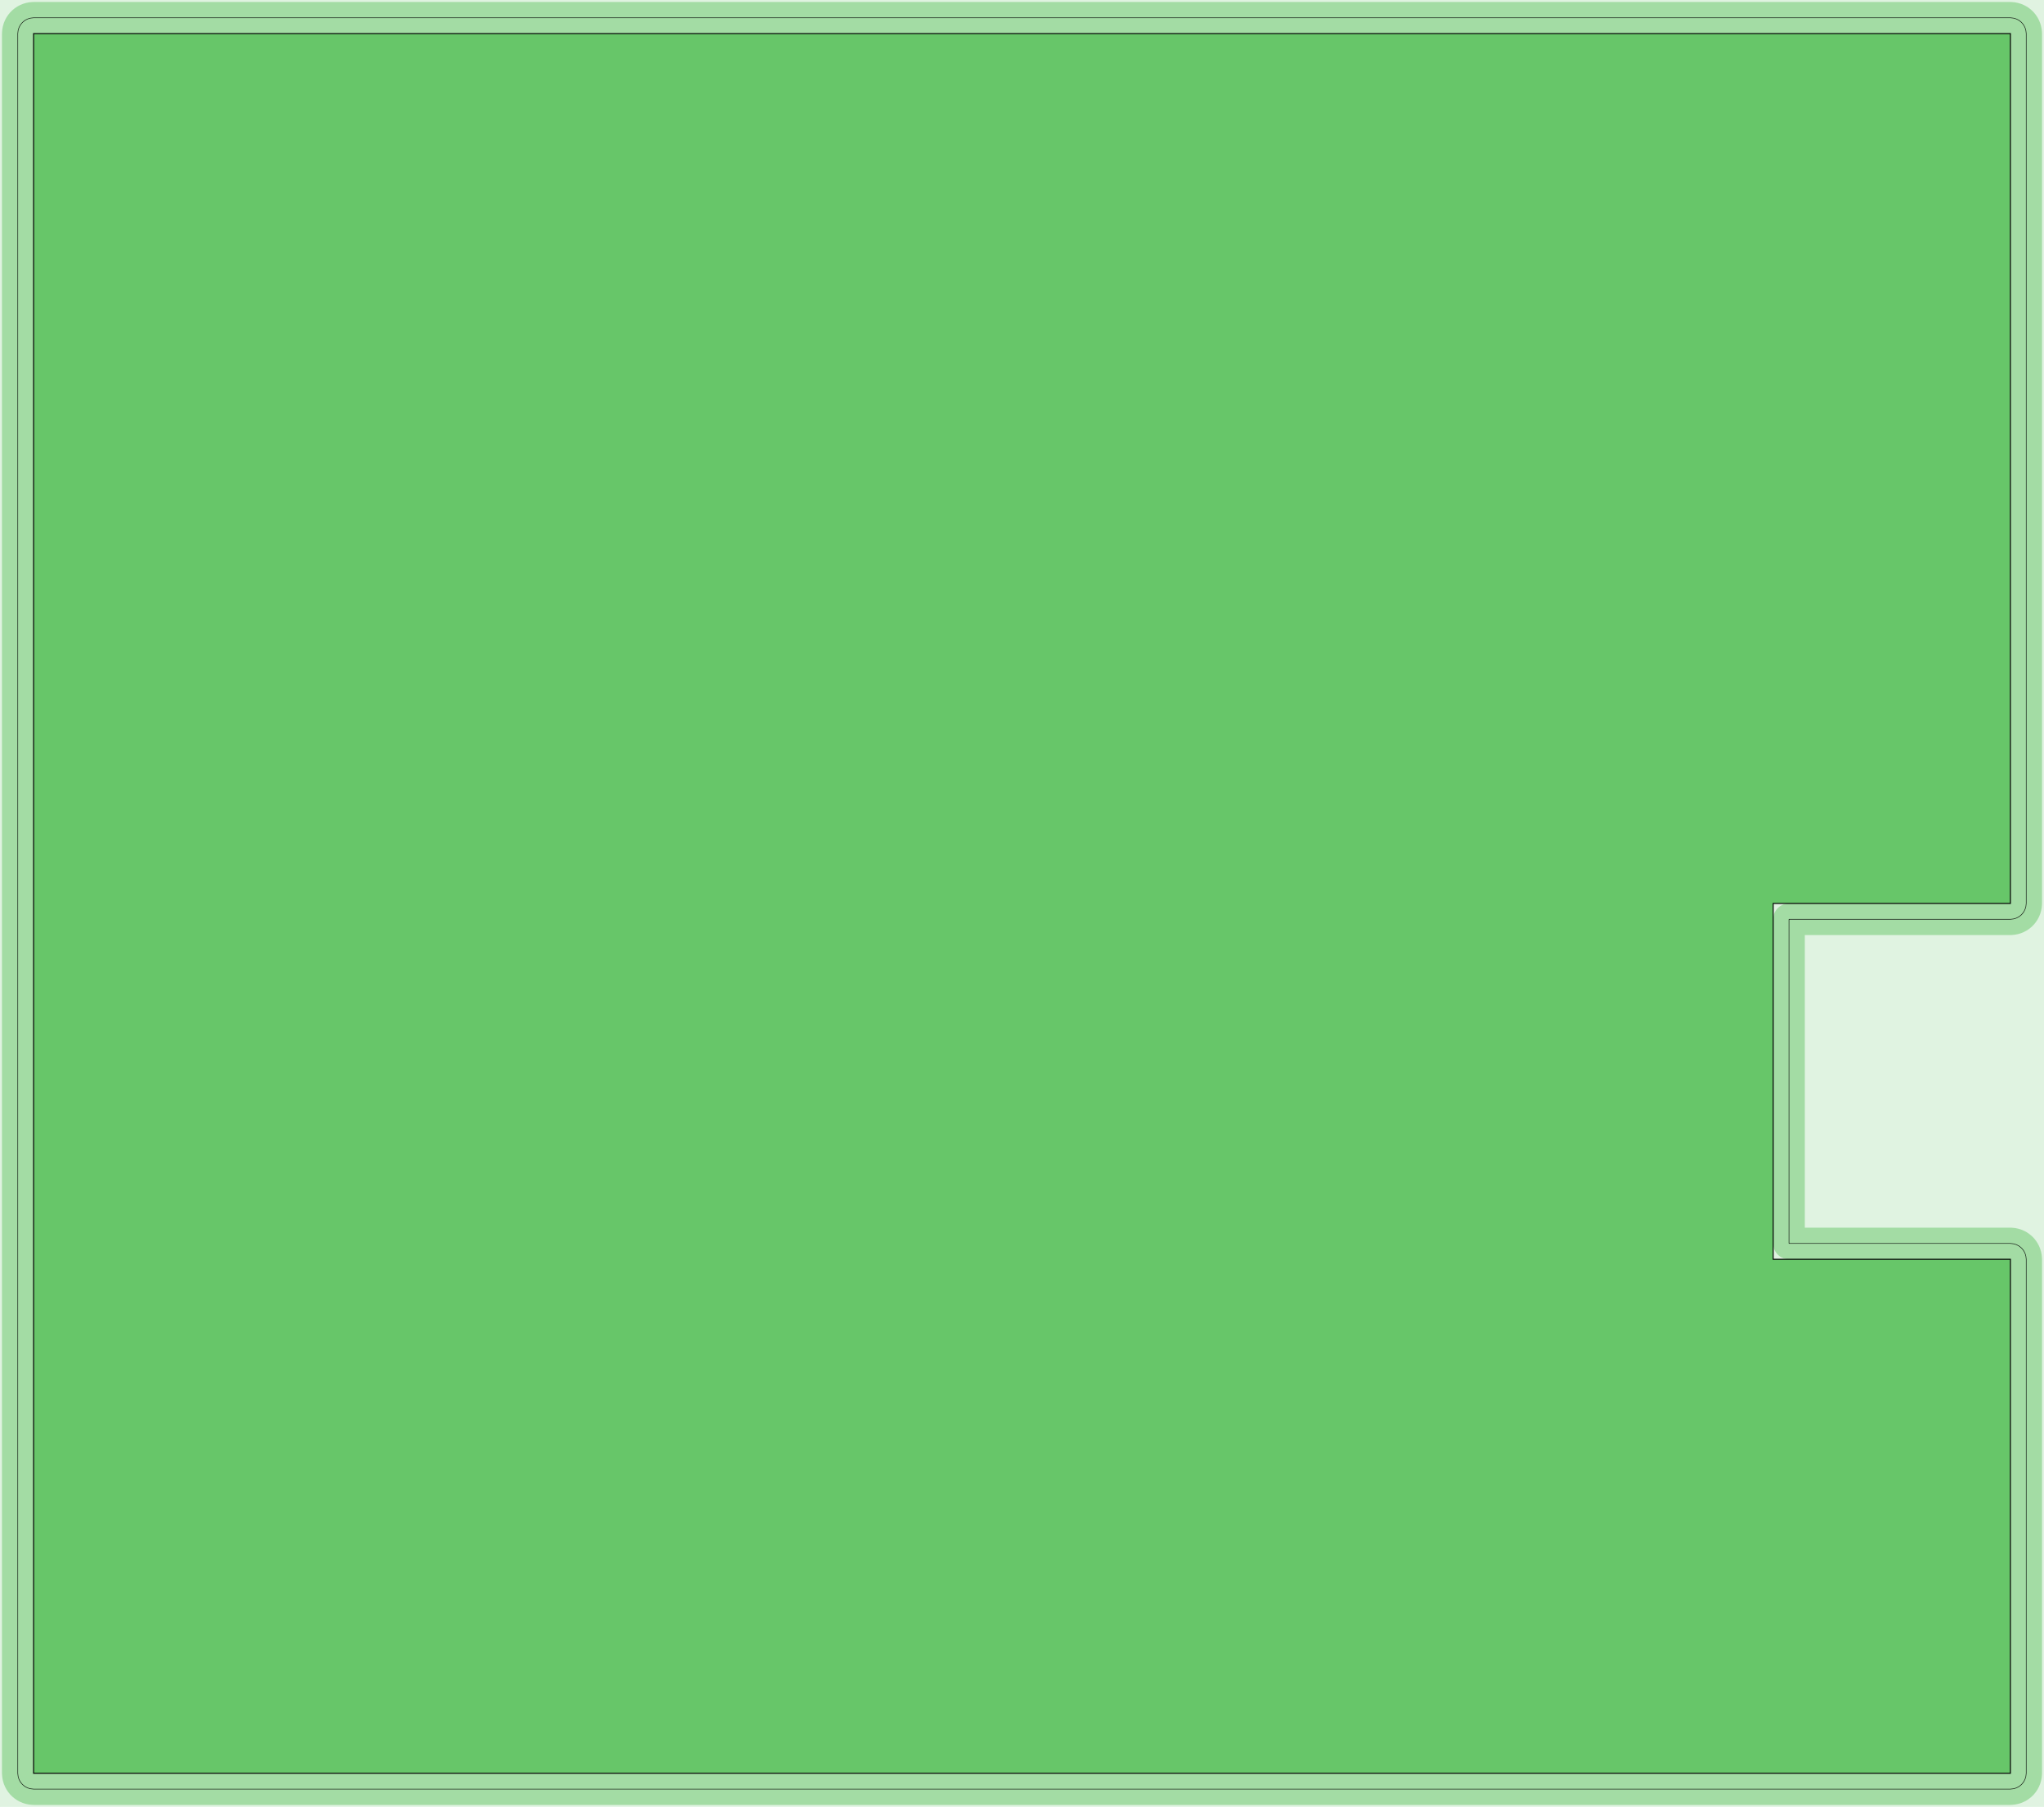<?xml version="1.0" standalone="no"?>
<!DOCTYPE svg PUBLIC "-//W3C//DTD SVG 1.1//EN"
"http://www.w3.org/Graphics/SVG/1.1/DTD/svg11.dtd">
<svg width="195.402" height="172.724" viewBox="0 0 4070.87 3598.43" version="1.1"
xmlns="http://www.w3.org/2000/svg"
xmlns:xlink="http://www.w3.org/1999/xlink">
<g fill-rule="evenodd"><path d="M -2.13163e-13,3598.43 L -2.13163e-13,0 L 4070.87,0 L 4070.87,3598.43 L -2.13163e-13,3598.43 z " style="fill-opacity:0.2;fill:rgb(103,198,105);"/></g>
<polyline points="35.433,3531.5 36.039,3537.64 37.831,3543.55 40.741,3548.99 44.659,3553.77 49.431,3557.68 54.877,3560.59 60.785,3562.39 66.929,3562.99 4003.94,3562.99 4010.08,3562.39 4015.99,3560.59 4021.43,3557.68 4026.21,3553.77 4030.12,3548.99 4033.03,3543.55 4034.83,3537.64 4035.43,3531.5 4035.43,2507.87 4034.83,2501.73 4033.03,2495.82 4030.12,2490.38 4026.21,2485.6 4021.43,2481.69 4015.99,2478.78 4010.08,2476.98 4003.94,2476.38 3562.99,2476.38 3562.99,1830.71 4003.94,1830.71 4010.08,1830.11 4015.99,1828.31 4021.43,1825.4 4026.21,1821.49 4030.12,1816.71 4033.03,1811.27 4034.83,1805.36 4035.43,1799.21 4035.43,66.93 4034.83,60.786 4033.03,54.878 4030.12,49.432 4026.21,44.66 4021.43,40.742 4015.99,37.832 4010.08,36.04 4003.94,35.434 66.929,35.434 60.785,36.04 54.877,37.832 49.431,40.742 44.659,44.66 40.741,49.432 37.831,54.878 36.039,60.786 35.433,66.93 35.433,3531.5" style="stroke:rgb(103,198,105);stroke-width:62.992;fill:none;stroke-opacity:0.5;stroke-linecap:round;stroke-linejoin:round;;fill:none"/>
<polyline points="35.433,3531.5 36.039,3537.64 37.831,3543.55 40.741,3548.99 44.659,3553.77 49.431,3557.68 54.877,3560.59 60.785,3562.39 66.929,3562.99 4003.94,3562.99 4010.08,3562.39 4015.99,3560.59 4021.43,3557.68 4026.21,3553.77 4030.12,3548.99 4033.03,3543.55 4034.83,3537.64 4035.43,3531.5 4035.43,2507.87 4034.83,2501.73 4033.03,2495.82 4030.12,2490.38 4026.21,2485.6 4021.43,2481.69 4015.99,2478.78 4010.08,2476.98 4003.94,2476.38 3562.99,2476.38 3562.99,1830.71 4003.94,1830.71 4010.08,1830.11 4015.99,1828.31 4021.43,1825.4 4026.21,1821.49 4030.12,1816.71 4033.03,1811.27 4034.83,1805.36 4035.43,1799.21 4035.43,66.93 4034.83,60.786 4033.03,54.878 4030.12,49.432 4026.21,44.66 4021.43,40.742 4015.99,37.832 4010.08,36.04 4003.94,35.434 66.929,35.434 60.785,36.04 54.877,37.832 49.431,40.742 44.659,44.66 40.741,49.432 37.831,54.878 36.039,60.786 35.433,66.93 35.433,3531.5" style="stroke:rgb(0,0,0);stroke-width:1px;fill:none;stroke-opacity:1;stroke-linecap:round;stroke-linejoin:round;;fill:none"/>
<g fill-rule="evenodd"><path d="M 66.929,3531.5 L 66.929,66.93 L 4003.94,66.93 L 4003.94,1799.21 L 3531.5,1799.21 L 3531.5,2507.87 L 4003.94,2507.87 L 4003.94,3531.5 L 66.929,3531.5 z " style="fill-opacity:1;fill:rgb(103,198,105);stroke:rgb(0,0,0);stroke-width:2"/></g>
</svg>
